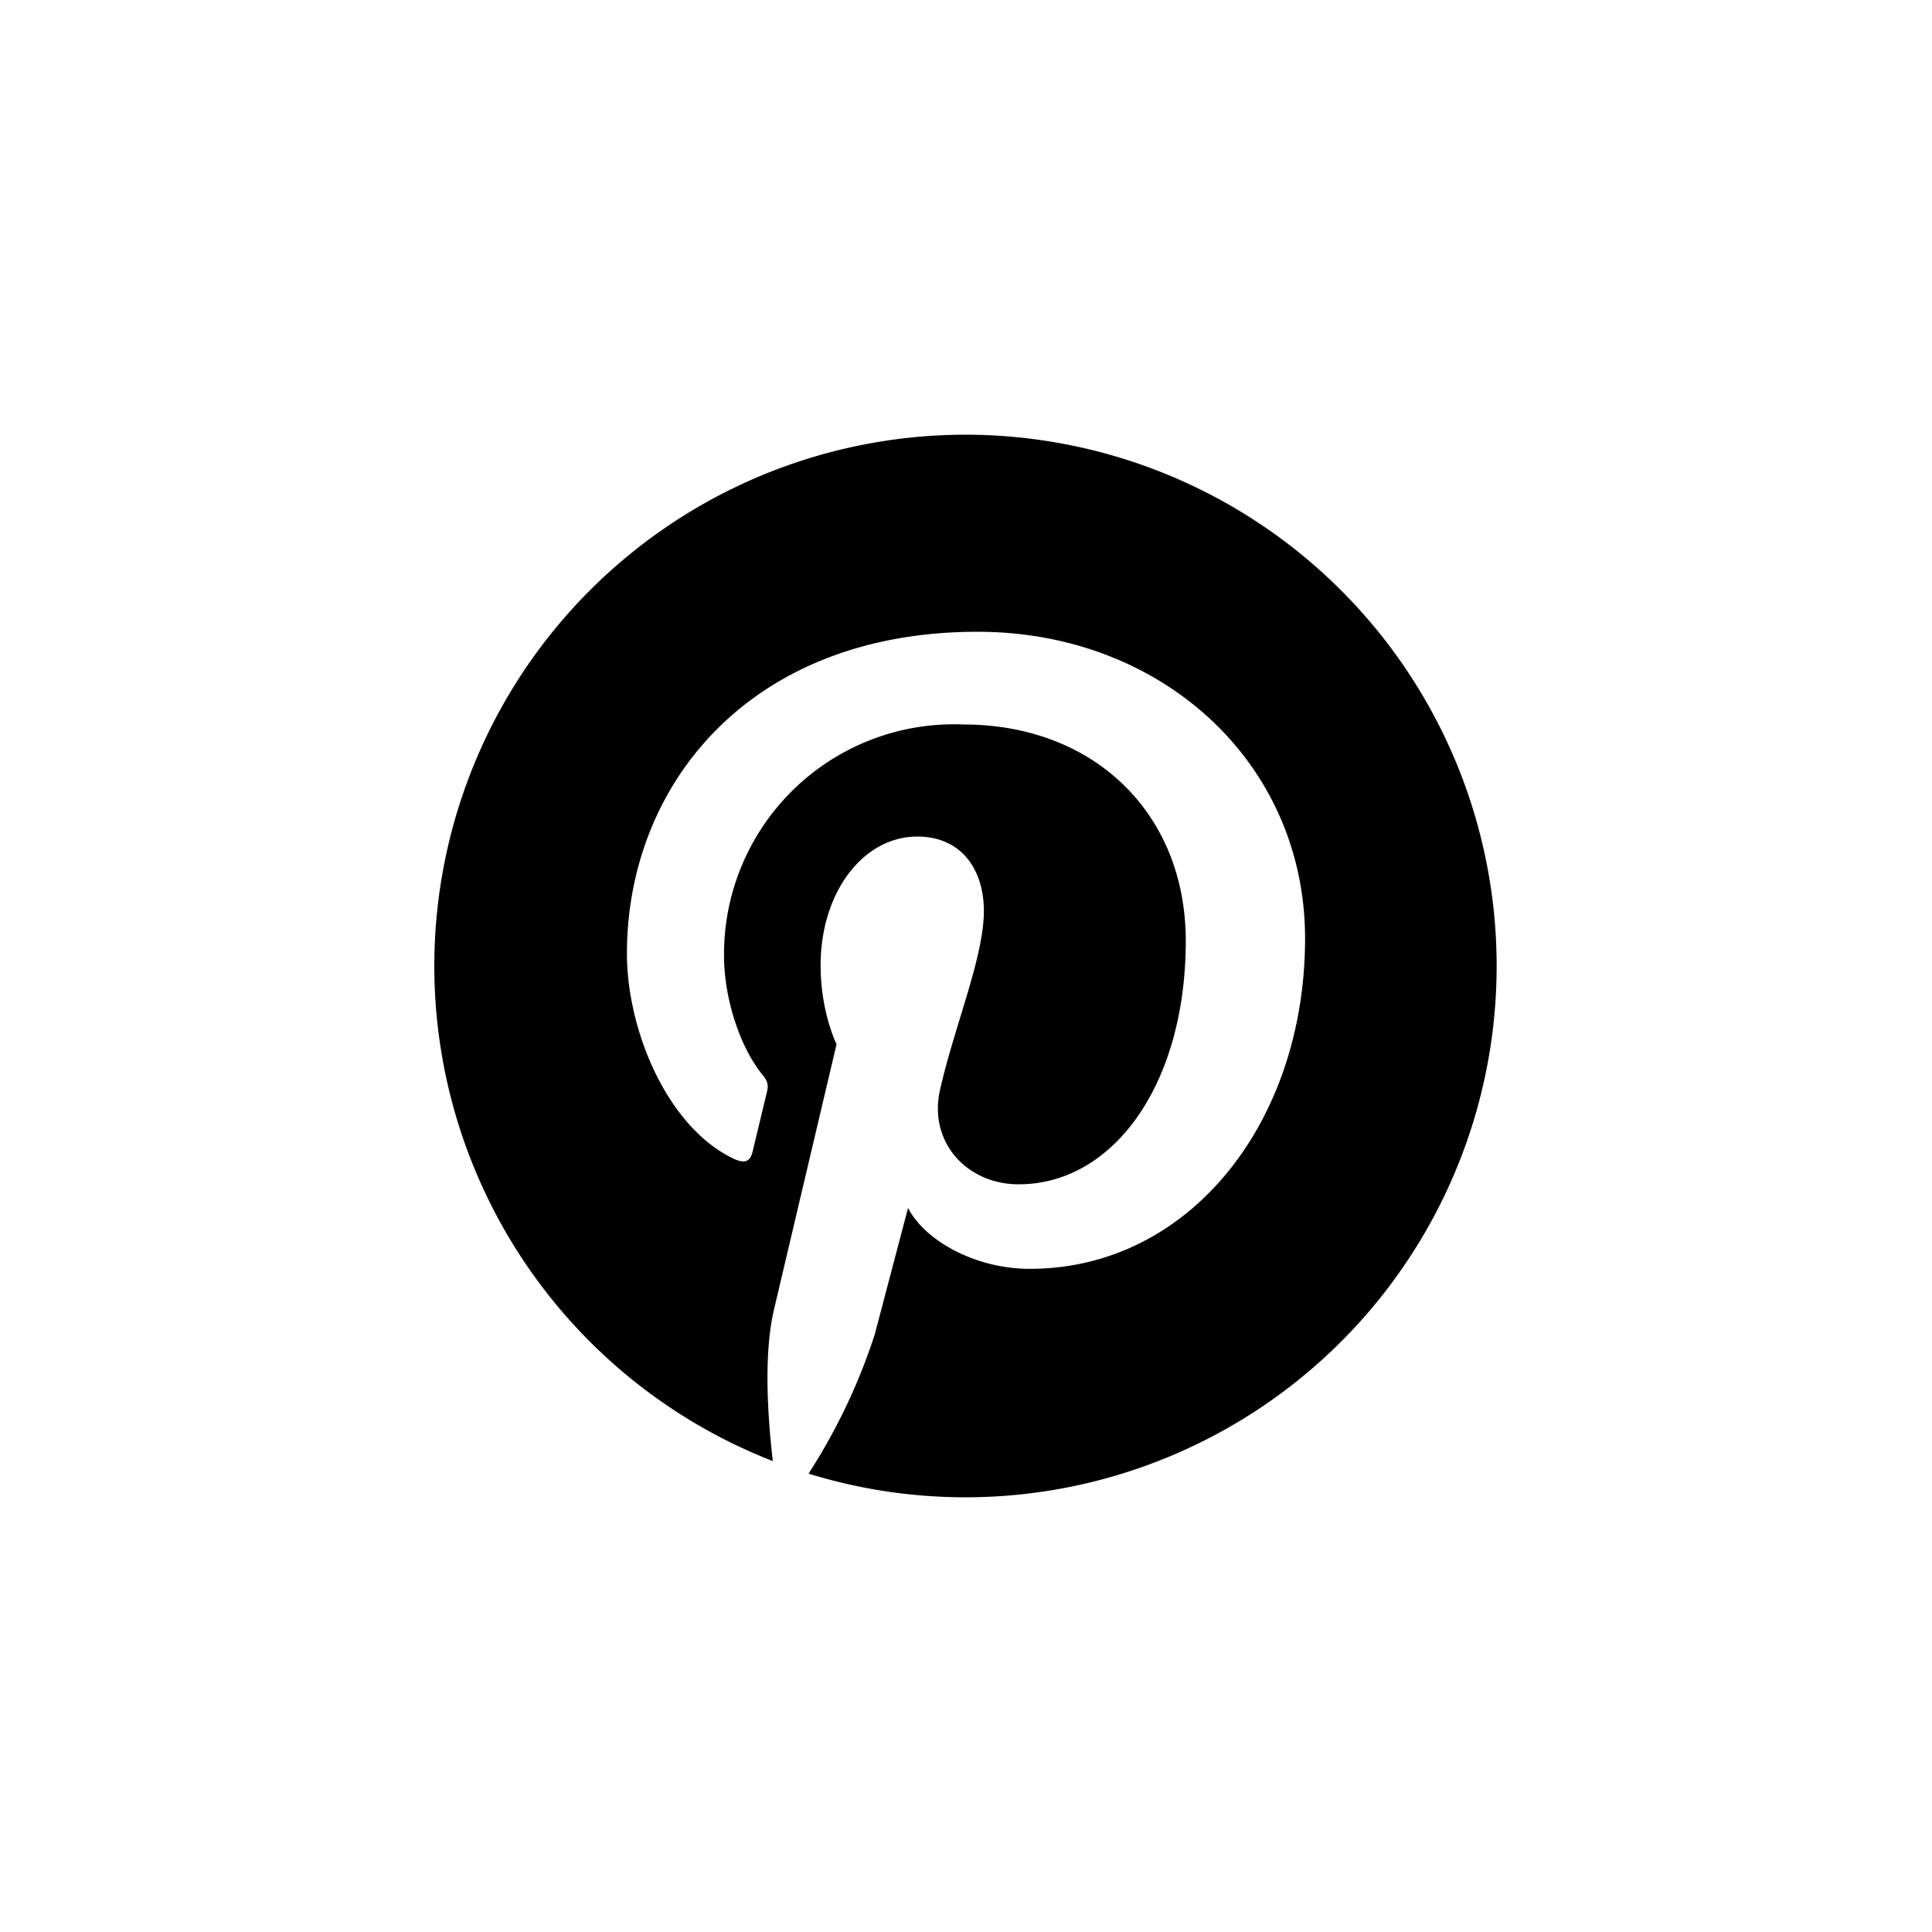 <svg viewBox="0 0 40 40" fill="none" xmlns="http://www.w3.org/2000/svg"><path d="M20 9a11 11 0 0 0-4 21.25c-.1-.87-.2-2.21.03-3.16l1.29-5.47s-.33-.66-.33-1.63c0-1.53.89-2.67 2-2.67.93 0 1.38.7 1.38 1.54 0 .95-.6 2.36-.9 3.67-.27 1.1.54 1.99 1.62 1.99 1.96 0 3.46-2.07 3.46-5.04 0-2.64-1.9-4.48-4.6-4.48a4.76 4.76 0 0 0-4.96 4.78c0 .94.36 1.96.82 2.5.09.12.1.21.07.32l-.3 1.25c-.05.2-.16.24-.37.15-1.38-.64-2.23-2.65-2.23-4.26 0-3.47 2.52-6.66 7.26-6.66 3.82 0 6.78 2.72 6.78 6.35 0 3.8-2.39 6.84-5.7 6.84-1.12 0-2.17-.58-2.52-1.26l-.69 2.62a12.3 12.3 0 0 1-1.37 2.88 11 11 0 1 0 3.26-21.51Z" fill="currentColor"/></svg>